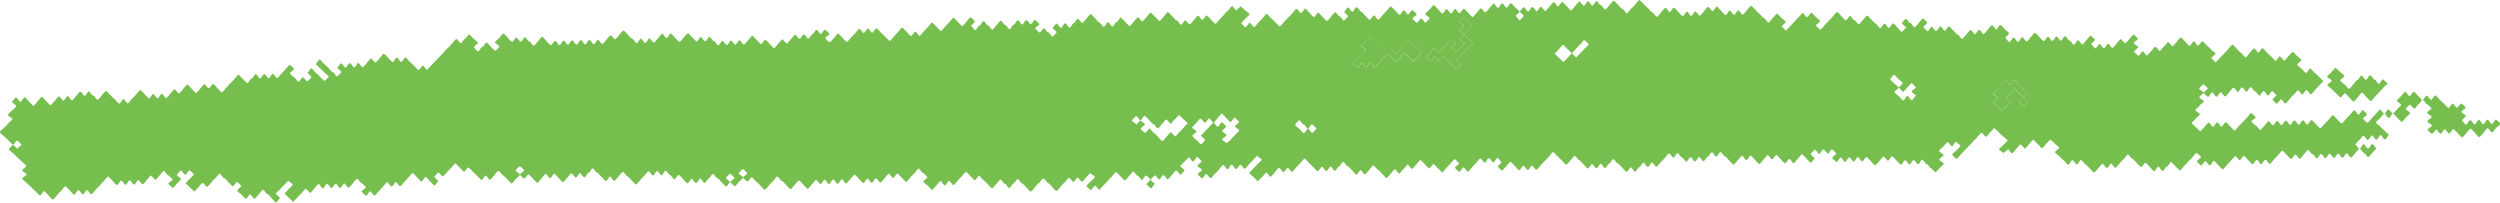 <svg xmlns="http://www.w3.org/2000/svg" width="95.562" height="7.748" viewBox="0 0 95.562 7.748"><defs><style>.a{fill:#76bf4e;fill-rule:evenodd;}</style></defs><path class="a" d="M113.687,681.925l.159-.169c.039-.04.109-.146.16-.168.029-.013.134.16.168.16s.129-.18.16-.169c.052.018.128.122.168.16.023.022.167.13.168.159s-.137.145-.16.168l-.159.169c-.022.023-.131.167-.16.168s-.145-.137-.168-.159Z" transform="translate(-107.932 -676.184)"/><path class="a" d="M203.959,673.109c-.012-.055-.167-.105-.168-.16,0-.031.137-.142.16-.168.05-.059.108-.11.159-.168s.107-.112.16-.168.108-.146.16-.168c.029-.012.134.16.168.16.055,0,.1-.156.16-.168.012.054.166.105.168.16s-.161.113-.16.168.167.1.168.16c0,.029-.138.145-.16.168s-.131.167-.16.168c-.046,0-.125-.17-.168-.16s-.114.172-.16.168-.108-.145-.168-.159Z" transform="translate(-166.146 -670.167)"/><path class="a" d="M213.2,679.22c.01-.055.161-.114.16-.168s-.156-.105-.168-.16l.16-.168c.024-.025.127-.165.16-.167a1.213,1.213,0,0,1,.168.16c0,.046-.17.124-.159.168s.177.127.168.16c-.017.065-.136.1-.16.168-.054.012-.105.167-.16.168S213.256,679.229,213.2,679.22Z" transform="translate(-172.22 -674.23)"/><path class="a" d="M231.6,679.476l.336.318-.319.336-.168-.16c-.023-.022-.167-.131-.168-.159s.137-.145.159-.169Z" transform="translate(-183.908 -674.824)"/><path class="a" d="M225.534,671.936c.051-.058.109-.109.16-.168.022-.026.16-.137.16-.168,0-.054-.156-.105-.168-.159.054-.012.105-.167.16-.168s.113.15.168.16c.052-.011.107-.169.16-.168a1.126,1.126,0,0,1,.168.159c0,.046-.17.125-.16.168.015.063.145.1.168.16-.054.012-.1.167-.159.168s-.125-.169-.168-.159c-.063.015-.1.146-.16.168s-.1.166-.159.168S225.589,671.946,225.534,671.936Z" transform="translate(-180.194 -669.519)"/><path class="a" d="M234.386,679.714l.159-.168c.011-.012.156-.171.16-.168a.893.893,0,0,1,.168.16c0,.04-.139.131-.16.168a1.03,1.03,0,0,1-.16.168c-.022.024-.13.168-.159.168s-.145-.138-.168-.16-.17-.136-.168-.159a1.038,1.038,0,0,1,.159-.168C234.273,679.553,234.331,679.7,234.386,679.714Z" transform="translate(-185.702 -674.761)"/><path class="a" d="M241.034,679.721c-.022.024-.131.168-.16.169s-.145-.138-.168-.16-.165-.127-.168-.159.14-.148.16-.168.127-.165.16-.168.147.14.168.16.17.136.168.16S241.059,679.695,241.034,679.721Z" transform="translate(-189.888 -674.668)"/><path class="a" d="M237.7,670.529l.319-.336c.031-.033.116-.156.159-.168.023-.005.145.146.168.16s.131.16.168.16.115-.176.16-.168c.063.011.106.14.168.159-.01.055-.161.114-.16.168,0,.014.173.155.168.16-.025.023-.127.167-.16.168s-.142-.137-.168-.159-.118-.146-.168-.16-.119.167-.16.168-.115-.163-.168-.16-.1.153-.16.168-.1.16-.16.168a1.3,1.3,0,0,1-.168-.159C237.543,670.642,237.694,670.583,237.7,670.529Z" transform="translate(-187.954 -668.717)"/><path class="a" d="M247.514,679.552c-.054.012-.1.167-.16.169-.029,0-.145-.138-.168-.16s-.167-.131-.168-.16c0-.055.15-.113.16-.168.054-.012.1-.167.159-.168a.873.873,0,0,1,.168.16c.011.015-.16.145-.16.168C247.347,679.448,247.5,679.5,247.514,679.552Z" transform="translate(-194.075 -674.559)"/><path class="a" d="M257.82,672.193l-.168-.159c-.019-.019-.17-.136-.168-.16,0-.06.145-.109.16-.168l.16-.168c.019-.02.136-.17.16-.169.059,0,.109.145.168.16-.01.055-.161.114-.159.168,0,.035.178.13.168.16-.019.053-.121.127-.16.168Z" transform="translate(-200.837 -669.587)"/><path class="a" d="M260.7,670.751c.01-.055.161-.113.16-.168s-.167-.105-.168-.159.161-.114.16-.169c0-.032-.179-.132-.168-.16.022-.054.119-.125.16-.168l.319-.337c.035-.036.113-.152.159-.168a1.638,1.638,0,0,1,.168.16c0,.054-.15.113-.159.168.012.054.167.105.168.159,0,.031-.138.143-.159.168-.041.047-.136.11-.16.168s-.161.123-.16.168.179.13.168.16c-.019.052-.121.127-.16.168a1.146,1.146,0,0,1-.16.168C260.86,670.919,260.726,670.754,260.7,670.751Z" transform="translate(-202.906 -668.329)"/><path class="a" d="M262.563,671.586l.16-.168c.019-.02.136-.17.16-.168.048,0,.123.136.168.16a1.055,1.055,0,0,1,.168.159l.168.16c-.055.012-.105.166-.16.168s-.125-.17-.168-.16-.133.177-.16.168c-.051-.018-.128-.122-.168-.16Z" transform="translate(-204.118 -669.51)"/><path class="a" d="M277.114,677.857c-.054.013-.1.167-.16.168-.029,0-.145-.138-.168-.159s-.168-.131-.168-.16c0-.054.15-.113.16-.168.054-.012.1-.167.16-.168a.861.861,0,0,1,.168.159c.011.015-.16.145-.159.168C276.947,677.752,277.1,677.8,277.114,677.857Z" transform="translate(-213.199 -673.464)"/><path class="a" d="M307.192,675.334c-.01.055-.161.113-.16.168,0,.034.179.13.168.16-.019.052-.121.127-.16.168s-.106.142-.159.168c-.026.012-.137-.161-.168-.16-.055,0-.105.156-.16.168l-.168-.16c-.023-.021-.168-.131-.169-.159s.137-.146.16-.168c.054-.055.107-.112.16-.168.038-.041.108-.146.159-.168.029-.013.133.16.168.159s.115-.175.16-.168C307.088,675.185,307.131,675.315,307.192,675.334Z" transform="translate(-232.323 -672.045)"/><path class="a" d="M306.192,673.859c-.022.023-.131.167-.16.168s-.145-.137-.169-.16-.165-.126-.168-.159.14-.147.16-.168.126-.165.16-.168.147.14.168.159.17.136.168.16S306.217,673.832,306.192,673.859Z" transform="translate(-231.985 -670.881)"/><path class="a" d="M317.654,675.713l.336.319c.024.023.166.129.168.16,0,.053-.151.114-.159.168l-.168-.159c-.041-.039-.116-.141-.168-.16-.03-.011-.126.167-.16.168-.055,0-.113-.15-.168-.16.01-.055.161-.113.16-.168,0-.035-.179-.13-.168-.16.019-.052.121-.127.16-.168.018-.019.137-.17.159-.168a1.048,1.048,0,0,1,.168.159C317.815,675.6,317.664,675.658,317.654,675.713Z" transform="translate(-239.5 -672.182)"/><path class="a" d="M320.939,677.345l-.168-.16c-.02-.019-.17-.136-.168-.16,0-.06.145-.109.16-.168.054-.012.105-.167.16-.168a1.236,1.236,0,0,1,.168.159c0,.055-.162.114-.159.168s.166.1.168.159S320.949,677.29,320.939,677.345Z" transform="translate(-241.617 -673.024)"/><path class="a" d="M349.1,673.641l.168.159c.041.039.146.108.168.16.012.029-.161.133-.16.168a.941.941,0,0,0,.168.16c.042.019.125.161.168.159s.135-.145.16-.168c.045-.042.1-.142.159-.167s.113-.167.16-.168.116.165.168.16.1-.166.16-.168.113.15.167.159.114.161.168.16.1-.167.159-.168a1.146,1.146,0,0,1,.168.16c0,.055-.15.113-.159.168l-.16.168-.159.168c-.034.035-.114.154-.16.168-.015.005-.153-.144-.168-.159s-.139-.16-.168-.16-.138.145-.159.168-.135.169-.16.169-.142-.135-.168-.16-.144-.162-.168-.159-.146.177-.16.167a1.5,1.5,0,0,1-.169-.159l-.168-.159c-.02-.02-.17-.136-.168-.16,0-.055.162-.114.159-.168s-.166-.1-.168-.159.15-.113.159-.168Z" transform="translate(-259.821 -671.055)"/><path class="a" d="M139.449,673.59c-.055-.009-.113-.161-.168-.159-.022,0-.147.177-.16.168s-.167-.136-.168-.159.138-.143.16-.168.152-.124.16-.168-.163-.115-.168-.16l-.159.168c-.039.042-.108.146-.16.168-.029.012-.134-.16-.168-.16s-.112.149-.16.168c-.031.012-.132-.161-.168-.16s-.124.146-.16.168a1.153,1.153,0,0,0-.16.168c-.026.028-.124.163-.16.168s-.148-.14-.168-.159a1.011,1.011,0,0,0-.168-.159c-.039-.021-.127-.161-.168-.16s-.124.145-.159.168a1.1,1.1,0,0,0-.16.169c-.02.021-.133.169-.16.168s-.143-.136-.168-.159a.877.877,0,0,0-.168-.16c-.042-.019-.124-.16-.168-.16s-.105.156-.16.168-.1.167-.159.168-.119-.167-.168-.16-.118-.161-.168-.159c-.03,0-.134.145-.159.168s-.141.172-.159.168c-.044-.01-.135-.128-.168-.16a1.269,1.269,0,0,0-.168-.16c-.034-.021-.13-.161-.167-.159s-.13.179-.16.168c-.052-.02-.127-.121-.168-.16-.021-.02-.142-.161-.168-.159s-.136.143-.16.168l-.159.168c-.041.043-.107.143-.16.168-.027.012-.136-.161-.168-.16-.055,0-.1.166-.16.168s-.114-.161-.168-.16c-.031,0-.135.145-.16.168s-.129.168-.16.168-.144-.137-.168-.159c-.041-.039-.146-.109-.168-.16-.013-.029.16-.134.159-.168a1.176,1.176,0,0,0-.168-.16c-.056,0-.113-.161-.168-.16s-.124.145-.16.168a1.125,1.125,0,0,0-.159.168c-.027.029-.123.162-.16.168-.022,0-.149-.142-.168-.16-.041-.039-.116-.14-.168-.16-.03-.011-.125.167-.16.168-.052,0-.116-.164-.168-.16-.033,0-.135.143-.16.168-.039.041-.108.146-.159.169-.029.012-.134-.161-.168-.16-.054,0-.106.168-.16.168s-.113-.161-.168-.159c-.034,0-.13.179-.159.168-.052-.019-.128-.121-.168-.16-.022-.02-.142-.161-.168-.159s-.137.143-.16.168-.136.17-.16.168c-.044,0-.128-.17-.168-.16s-.105.167-.159.168-.125-.169-.168-.16c-.061.014-.1.159-.16.169s-.119-.161-.168-.16-.115.176-.159.168-.142-.17-.168-.159c-.05.021-.122.128-.16.168s-.126.165-.159.168-.148-.14-.168-.159-.139-.16-.168-.16-.137.145-.16.168-.133.168-.159.168-.144-.136-.168-.16-.139-.16-.168-.16c-.055,0-.113-.161-.168-.16s-.124.145-.16.168a1.075,1.075,0,0,0-.16.168c-.016.017-.143.171-.16.168-.044-.01-.134-.128-.168-.16a1.1,1.1,0,0,0-.168-.16c-.037-.021-.128-.16-.168-.16-.016,0-.154.174-.16.169-.023-.022-.167-.131-.168-.16,0-.046.17-.125.16-.168a.98.98,0,0,0-.168-.16,1.225,1.225,0,0,0-.16.168c0,.034.179.13.168.159-.019.052-.121.127-.16.168s-.108.147-.159.169a1.749,1.749,0,0,1-.168-.16c0-.046.169-.124.159-.168a1.432,1.432,0,0,0-.168-.16.977.977,0,0,0-.16.168,1.094,1.094,0,0,0,.168.16c-.054,0-.106.167-.16.168-.031,0-.142-.137-.168-.159s-.132-.157-.168-.16c-.056,0-.112-.161-.168-.159s-.105.155-.159.168-.105.167-.16.168-.122-.168-.168-.16-.1.167-.16.168-.124-.17-.168-.16-.112.171-.16.168-.142-.135-.168-.16-.116-.14-.168-.16c-.03-.011-.126.167-.16.168-.052,0-.116-.146-.168-.16s-.11-.156-.168-.159-.108.167-.159.168-.114-.161-.169-.16-.1.167-.159.168c-.036,0-.137-.172-.168-.16-.051.021-.122.129-.16.168l-.16.169c-.02.02-.134.168-.159.167s-.143-.135-.168-.16a1,1,0,0,0-.168-.159c-.041-.02-.125-.161-.168-.16s-.135.145-.16.168-.11.153-.16.168-.127-.161-.168-.159-.106.168-.159.167c-.031,0-.144-.136-.168-.159s-.134-.158-.168-.16c-.056,0-.112-.161-.168-.159s-.105.155-.16.168-.105.167-.16.168-.127-.171-.168-.159-.105.166-.159.168c-.034,0-.139-.172-.168-.16-.051.022-.121.127-.16.168s-.126.164-.16.168-.148-.14-.168-.16-.145-.162-.168-.159c-.056.007-.1.167-.16.168s-.113-.161-.168-.16c-.031,0-.135.145-.159.168s-.137.171-.16.168-.139-.132-.168-.16-.144-.162-.168-.16-.151.175-.16.168-.167-.133-.168-.159c0-.046.17-.125.16-.168a.938.938,0,0,0-.168-.159,1.205,1.205,0,0,0-.159.168c0,.034.179.13.168.16-.019.052-.121.127-.16.168-.024.026-.127.165-.159.168s-.147-.14-.168-.159a.955.955,0,0,0-.168-.16c-.041-.019-.125-.16-.168-.159s-.135.144-.16.168-.11.152-.16.168-.127-.161-.168-.16-.121.178-.159.168-.133-.126-.168-.16l-.168-.159a1.047,1.047,0,0,0-.168-.16c-.02-.011-.133.167-.16.168s-.142-.138-.168-.159-.142-.163-.168-.16-.134.142-.16.168l-.16.168a1.531,1.531,0,0,1-.16.168c-.013.01-.147-.16-.168-.16a1.283,1.283,0,0,0-.16.168,1.2,1.2,0,0,0,.168.159c-.056.008-.1.167-.159.168-.031,0-.142-.137-.168-.159-.043-.037-.115-.142-.168-.16-.033-.01-.123.167-.16.168s-.142-.138-.168-.16-.14-.161-.168-.16-.137.144-.16.168l-.159.168c-.037.038-.111.149-.16.168-.032.013-.131-.16-.168-.159s-.116.176-.16.169-.142-.17-.168-.16c-.05.02-.122.128-.16.168l-.159.168c-.039.041-.109.146-.16.168-.029.013-.134-.161-.168-.159-.055,0-.1.164-.16.168a1.178,1.178,0,0,1-.168-.159c0-.046.169-.125.159-.168a.783.783,0,0,0-.168-.16c-.046-.018-.12-.161-.168-.16-.031,0-.135.145-.16.168s-.11.153-.16.168-.127-.161-.168-.16-.1.162-.16.168-.116-.161-.168-.159-.116.175-.159.168c-.06-.011-.109-.156-.168-.16s-.108.167-.16.168-.13-.171-.168-.16-.127.134-.16.168-.136.17-.16.168-.15-.17-.168-.16a1.021,1.021,0,0,0-.16.168l-.16.168-.16.168-.336-.319.159-.168c.019-.02.162-.145.16-.168-.008-.059-.151-.1-.168-.159l-.16.168a1.1,1.1,0,0,0-.16.168c-.021.038-.161.128-.159.168a1.954,1.954,0,0,0,.168.16c-.044.021-.114.167-.16.168s-.142-.137-.168-.16-.12-.148-.168-.159-.115-.161-.168-.159c-.031,0-.135.145-.159.168s-.111.152-.16.167-.127-.16-.168-.159-.131.179-.16.168c-.053-.02-.127-.12-.168-.16-.02-.019-.17-.136-.168-.16s.167-.159.16-.169-.143-.16-.168-.159-.13.179-.16.168c-.052-.019-.127-.121-.168-.159s-.132-.157-.168-.159c-.056-.005-.113-.161-.168-.159-.04,0-.124.145-.16.168a1.1,1.1,0,0,0-.16.168.949.949,0,0,1-.159.168c-.023.012-.139-.16-.168-.16s-.135.145-.159.168c-.056.053-.1.115-.16.168l-.336-.319.16-.168c.015-.016.164-.152.16-.168a.962.962,0,0,0-.168-.159c-.055,0-.1.167-.16.168s-.113-.161-.168-.159c-.028,0-.139.145-.16.168-.007.008.168.143.168.16s-.137.142-.159.168-.131.166-.16.168a1.189,1.189,0,0,1-.168-.16c0-.046.169-.125.16-.168a.933.933,0,0,0-.168-.159c-.056-.005-.113-.161-.168-.16-.031,0-.135.145-.16.168-.041.039-.107.148-.16.168-.032.012-.131-.161-.168-.16s-.135.145-.16.168-.118.16-.16.168-.12-.161-.168-.16-.105.167-.159.168-.114-.161-.168-.16-.111.173-.16.168-.112-.161-.168-.16c-.034,0-.13.179-.16.168-.052-.019-.127-.121-.168-.16-.019-.018-.147-.164-.168-.16-.038.007-.132.139-.16.168l-.16.168-.16.168c-.035.038-.111.151-.159.168s-.13-.161-.168-.16-.116.176-.16.168c-.064-.011-.1-.147-.168-.159-.043-.009-.114.167-.16.168s-.142-.137-.168-.16-.15-.165-.168-.159c-.043.011-.128.134-.159.168l-.16.169c-.027.028-.124.162-.16.168s-.147-.142-.168-.16-.137-.16-.168-.16-.142.179-.16.168a1.094,1.094,0,0,1-.168-.16l-.168-.159-.168-.16c-.038-.036-.151-.112-.168-.16s.161-.13.16-.168-.176-.116-.168-.159c0-.026.17-.15.16-.168a.919.919,0,0,0-.168-.16l-.168-.16-.168-.16c-.028-.027-.162-.123-.168-.16a1.333,1.333,0,0,1,.16-.168.977.977,0,0,1,.168.16c-.011-.038.161-.126.16-.168a1.306,1.306,0,0,0-.168-.159c-.021,0-.148.177-.159.168a1.545,1.545,0,0,1-.168-.159l-.168-.16c-.028-.027-.162-.123-.168-.16s.141-.149.16-.168a1.1,1.1,0,0,0,.159-.168c.021-.037.161-.128.16-.168s-.179-.127-.168-.159c.017-.051.122-.129.159-.168.019-.02.162-.145.16-.168s-.171-.158-.168-.16c.03-.023.124-.167.16-.168s.125.17.168.16.133-.178.16-.168c.051.018.128.121.168.159s.133.156.168.16.141-.148.159-.168.131-.167.16-.168.145.138.168.16.143.162.167.159.135-.141.16-.168.109-.146.16-.168c.029-.013.134.161.168.159.052,0,.109-.151.16-.168s.127.16.168.16.135-.145.16-.168.127-.167.159-.167c.054,0,.114.161.168.16s.116-.176.16-.169.109.157.168.16.112.161.168.16c.031,0,.135-.145.16-.168s.136-.171.16-.168.139.132.168.159a1.4,1.4,0,0,0,.168.16c.045.029.117.15.168.16s.114-.167.16-.168.136.172.168.16c.049-.018.122-.129.159-.168l.16-.168c.023-.025.128-.166.16-.168s.147.139.168.16.144.162.168.159c.043-.005.118-.176.159-.168s.114.161.168.16.116-.176.159-.169.128.168.168.16.131-.138.159-.168.136-.17.16-.168.146.171.168.16c.055-.028.117-.123.16-.168.025-.026.126-.164.16-.168s.148.14.168.16.139.16.168.159.138-.145.16-.167.134-.169.16-.168c.056,0,.112.161.168.159.035,0,.13-.179.16-.168.052.019.127.12.168.16.018.017.148.164.168.159.038-.007.131-.138.159-.168l.159-.168.16-.168c.032-.034.115-.155.159-.168.016,0,.152.144.168.159s.145.162.168.159c.06-.007.1-.159.16-.168s.1-.167.16-.168.115.163.168.16.1-.167.16-.168.113.161.168.16.105-.167.16-.169c.035,0,.139.172.168.16.051-.021.121-.128.16-.168l.16-.169c.022-.023.13-.167.16-.168a1.161,1.161,0,0,1,.168.16c0,.046-.17.125-.16.168a.752.752,0,0,0,.168.159c.036.021.128.161.168.159s.116-.176.16-.168c.02,0,.157.167.168.159a.9.9,0,0,0,.16-.168,1.217,1.217,0,0,0-.168-.16c.056,0,.1-.166.16-.168.04,0,.131.138.168.16a1.076,1.076,0,0,1,.168.159,2,2,0,0,0,.168.16.9.9,0,0,0,.16-.168c0-.04-.145-.124-.168-.16a1.114,1.114,0,0,0-.168-.16c-.019-.018-.147-.163-.168-.159.056-.01.1-.167.16-.168.04,0,.131.139.168.16a1.057,1.057,0,0,1,.167.16c.028.026.132.156.168.159.056.006.112.161.168.16a1.312,1.312,0,0,0,.16-.168,1.6,1.6,0,0,0-.169-.16c.047-.019.111-.167.16-.168s.125.169.168.16.1-.167.16-.168.114.161.168.16.115-.176.159-.168.131.169.168.16.129-.136.16-.168.136-.17.16-.168.146.17.168.159a.9.9,0,0,0,.159-.168c.021-.022.133-.169.16-.169s.144.137.168.16.144.162.168.16c.055-.007.1-.168.16-.168s.113.161.168.16c.037,0,.126-.179.159-.168.049.016.13.123.168.159l.168.16c.041.039.116.14.168.16.03.011.125-.167.16-.169.055,0,.113.151.168.16l.319-.336.16-.168.159-.168a1.694,1.694,0,0,1,.16-.168,1.793,1.793,0,0,0,.16-.168c.038-.041.108-.146.159-.168.029-.012.134.161.168.159.055,0,.105-.155.16-.167.021-.005.147-.176.16-.168a1.3,1.3,0,0,1,.168.159c.02.019.169.136.168.16s-.164.164-.16.168c.026.022.137.16.168.16.056,0,.1-.161.16-.168s.1-.167.16-.168c.031,0,.143.138.168.16a2.2,2.2,0,0,0,.168.16.9.9,0,0,0,.16-.168c0-.035-.179-.13-.168-.16.019-.052.121-.127.16-.168.022-.023.13-.168.159-.168s.145.137.168.16.145.163.168.16c.044-.006.119-.176.16-.169s.114.161.168.16.115-.176.16-.168c.062.011.106.152.168.16s.112.161.168.159c.031,0,.135-.145.159-.168s.131-.168.16-.168.144.137.168.16c.041.038.116.14.168.159.03.011.125-.167.16-.168.055,0,.112.159.168.16s.107-.167.16-.168.125.17.168.16.108-.169.159-.168.113.161.168.159.1-.167.16-.168.114.161.168.16.107-.17.16-.169.113.161.168.16.116-.176.16-.168.127.168.168.16.131-.138.16-.168.136-.169.159-.168.146.171.168.16a.891.891,0,0,0,.16-.168c.023-.024.13-.167.16-.168s.145.138.168.16.131.155.168.16c.056.006.113.161.168.16s.115-.176.16-.168c.059.01.108.156.168.16s.108-.167.16-.169.123.169.168.16.131-.137.16-.168.108-.146.159-.168c.029-.012.134.16.168.159.054,0,.105-.167.16-.168.032,0,.141.137.168.16s.136.16.167.159.135-.145.16-.168.135-.17.16-.168.141.133.168.16.145.162.168.159c.043-.006.119-.176.16-.168s.114.161.168.159.116-.176.16-.168c.059.01.109.156.168.16s.112.161.168.159.116-.176.16-.168c.06.01.108.156.168.159s.108-.167.16-.168.119.167.168.16.1-.167.16-.168c.034,0,.139.172.168.16.051-.022.121-.127.159-.168.02-.021.134-.169.16-.168s.143.136.168.16.145.163.168.16.137-.178.16-.168a.884.884,0,0,1,.168.16c.02.02.143.162.168.159s.134-.142.159-.168.136-.17.16-.168.138.171.168.16c.049-.019.123-.129.16-.168.019-.019.136-.17.16-.168.041,0,.132.17.168.159.052-.015.107-.167.16-.168s.125.169.168.16c.063-.014.1-.148.159-.168s.108-.167.16-.168.125.17.168.16.1-.163.16-.168a1.256,1.256,0,0,1,.168.16c0,.046-.17.125-.16.168a.763.763,0,0,0,.168.16,2.25,2.25,0,0,0,.16-.168c.022-.023.131-.167.159-.168s.145.138.168.16a1.357,1.357,0,0,0,.168.159c.047-.016.124-.131.159-.168l.16-.168c.023-.024.13-.167.16-.168.054,0,.114.161.168.159s.1-.166.159-.168.114.161.168.16c.033,0,.131-.179.16-.168.053.021.126.12.168.159l.168.16c.025.024.135.158.168.16s.14-.147.16-.169l.16-.168c.027-.029.122-.162.16-.168.021,0,.149.142.168.159.041.04.116.141.168.16.029.011.125-.167.16-.168.053,0,.116.164.168.159.032,0,.136-.143.159-.168l.16-.168c.036-.038.111-.151.16-.168a1.4,1.4,0,0,1,.168.16c.026.024.136.158.168.159s.139-.146.16-.168l.159-.168c.03-.031.12-.16.16-.168.019,0,.15.143.168.159s.139.16.168.16.138-.145.16-.168.125-.164.16-.168a1.315,1.315,0,0,1,.168.16,1.2,1.2,0,0,1-.16.168c.053,0,.114.161.168.159s.1-.156.159-.169.105-.166.16-.168.115.162.168.16.114.161.168.16c.031,0,.135-.145.16-.168s.116-.159.16-.168.122.164.168.159.116.161.168.16.105-.156.159-.168.105-.167.16-.168.122.168.168.16.1-.167.159-.168.125.169.168.159.121-.175.16-.168a1.036,1.036,0,0,1,.168.159c0,.046-.169.125-.159.168a.757.757,0,0,0,.168.16c.019.01.133-.167.16-.168.054,0,.114.161.168.16s.114.161.168.159a1.214,1.214,0,0,0,.159-.168,2.1,2.1,0,0,0-.167-.16c.04-.022.116-.167.159-.168s.125.169.168.159c.059-.014.1-.161.16-.168s.116.161.168.16.109-.151.16-.168.108-.167.16-.168c.034,0,.139.172.168.16.051-.022.121-.127.16-.168s.125-.164.16-.168.148.141.168.159.127.153.168.16.114.161.168.16.1-.167.16-.168.113.161.168.159.105-.167.159-.168.106-.167.16-.168c.031,0,.143.137.168.159s.147.164.168.16c.04-.008.131-.137.16-.168s.136-.17.16-.168.146.171.168.16c.054-.028.117-.123.16-.168.028-.029.122-.161.16-.169.021,0,.15.142.168.16s.139.16.168.159.138-.145.16-.168.129-.167.16-.169.146.139.168.16.136.159.168.159c.056,0,.113.161.168.16s.116-.176.16-.168.142.171.168.159c.05-.02.122-.128.16-.167.022-.024.131-.167.16-.169.055,0,.114.161.168.16.035,0,.13-.179.16-.168.052.019.127.121.168.159.017.016.151.164.168.16.042-.011.128-.135.16-.168l.16-.169a.991.991,0,0,1,.16-.168c.039-.022.117-.166.159-.167s.114.15.168.159c0-.037.171-.136.16-.168.017.048.13.124.168.16s.167.131.168.159-.138.146-.16.169-.155.171-.159.168c.034.021.131.16.168.159s.116-.175.16-.168.141.17.168.16c.049-.019.122-.13.159-.169l.16-.168c.019-.02.136-.169.16-.168s.141.134.168.16l.168.16c.019.018.146.163.168.16s.133-.14.159-.168l.16-.168.16-.168c.028-.03.121-.161.16-.168s.121.161.168.16.13-.179.16-.168c.052.019.127.12.168.16s.116.14.168.159c.03.011.125-.167.159-.168s.142.138.168.16.134.159.168.16.139-.146.159-.168.136-.169.16-.168c.051,0,.119.166.168.16s.117.161.168.159a1.272,1.272,0,0,0,.159-.168,1.054,1.054,0,0,0-.168-.16c.055,0,.105-.167.16-.169s.113.161.168.16.1-.167.159-.169.119.145.168.16.131.124.168.16.116.14.168.159c.03.011.125-.167.16-.167.056,0,.112.156.168.159.025,0,.141-.147.16-.168l.16-.168c.028-.03.121-.16.159-.168.02,0,.15.143.168.159s.145.163.168.16c.055-.007.105-.168.16-.169s.113.161.168.159c.031,0,.134-.179.16-.168a.927.927,0,0,1,.168.159c0,.046-.17.125-.16.168a.756.756,0,0,0,.168.16c.019.01.133-.167.16-.168.054,0,.114.161.168.159a1.153,1.153,0,0,0,.16-.168c0-.034-.179-.13-.168-.16.019-.052.12-.127.159-.168.025-.026.125-.163.16-.168s.148.14.168.159.145.162.168.16c.055-.007.1-.168.16-.168s.113.161.168.16.115-.175.159-.168.113.161.168.159c.035,0,.13-.179.159-.168.052.019.127.121.168.159.022.021.142.161.168.16s.136-.143.16-.168.136-.17.16-.168.147.171.168.16a.9.9,0,0,0,.159-.168c.031-.032.117-.158.16-.168s.123.161.168.16.1-.166.16-.168.114.161.168.16.108-.17.159-.168c.033,0,.143.135.168.16s.17.135.168.16a1.08,1.08,0,0,1-.159.168c.054,0,.114.161.168.16a1.25,1.25,0,0,0,.16-.168,2.009,2.009,0,0,0-.168-.159c.04-.022.116-.167.16-.168s.114.161.168.16.1-.166.159-.168.12.167.168.159.1-.167.159-.168c.034,0,.139.172.168.159.051-.022.121-.127.16-.168s.125-.163.16-.168c.05-.006.118.161.168.16.034,0,.13-.179.16-.168.052.019.127.121.168.159.023.022.139.16.168.16s.138-.145.16-.168c.039-.041.108-.146.16-.168.029-.012.133.161.168.16.053,0,.105-.168.159-.168s.113.161.168.16.116-.176.16-.168c.059.01.109.157.168.16s.113.161.168.159c.031,0,.135-.144.16-.168s.134-.171.159-.168.141.133.168.16.137.159.168.16c.056,0,.113.16.168.159.04,0,.124-.146.16-.168a1.106,1.106,0,0,0,.159-.168c.019-.02.136-.17.16-.168s.141.134.167.16l.168.159c.037.035.12.146.168.16s.117.161.168.159c.031,0,.135-.144.16-.168s.11-.152.159-.168.128.16.168.16.11-.173.16-.168c.035,0,.141.134.168.16s.116.14.168.159c.03.011.125-.167.16-.168.053,0,.114.162.168.16s.1-.167.159-.168c.035,0,.139.172.168.16.051-.022.121-.127.16-.168.022-.023.13-.168.16-.169.054,0,.114.161.168.16.035,0,.13-.179.16-.168.052.02.127.121.168.16s.129.154.168.16.112-.167.16-.168.125.169.168.16c.063-.015.1-.153.159-.169.042-.01.123.161.168.16s.135-.145.16-.168.139-.171.159-.168c.041.007.137.13.168.159l.168.16c.042.04.115.138.168.159s.121.161.168.16c.031,0,.135-.145.16-.168a1.638,1.638,0,0,1,.16-.168c.053.021.126.12.168.159.02.019.17.136.168.16s-.164.165-.16.168c.059.049.109.11.168.159l.319-.336a1.262,1.262,0,0,1,.16-.168c.034-.023.121-.167.16-.168s.125.169.168.159.135-.177.16-.168c.052.02.126.12.168.159s.145.109.168.16c.012.029-.161.133-.159.168a1.14,1.14,0,0,0,.168.16c.03,0,.137-.144.159-.168l.16-.169.16-.168c.027-.027.124-.162.16-.168s.149.141.168.159c.04.039.116.141.168.16.03.011.125-.167.159-.168.056,0,.113.157.168.159s.113.161.169.16c.03,0,.135-.145.16-.169s.141-.172.159-.168c.044.01.135.128.168.16a.924.924,0,0,0,.168.159c.041.02.125.161.168.16s.116-.176.16-.168c.064.011.1.147.168.159.043.008.114-.167.16-.168s.142.137.168.16.129.155.168.16a1.332,1.332,0,0,0,.16-.168c0-.017-.175-.153-.168-.16.021-.023.132-.167.16-.168.056,0,.113.155.168.16s.113.161.168.16c.031,0,.135-.145.159-.168s.136-.17.16-.168a1.062,1.062,0,0,1,.168.16c0,.013-.163.166-.159.168.03.022.133.161.168.16s.116-.176.16-.168.113.161.168.159.1-.167.16-.168.125.17.168.16.126-.177.159-.168.132.126.168.16.134.157.168.159c.056,0,.112.161.168.16.031,0,.135-.145.16-.168s.11-.153.16-.168.128.16.168.16.105-.155.159-.168.123.161.168.16.135-.145.16-.168.111-.152.16-.168.128.161.168.16.11-.172.16-.168.14.133.168.16.17.135.168.16a1.6,1.6,0,0,1-.16.168c.05.016.118.161.168.16s.105-.167.16-.168.114.161.168.159.1-.155.16-.168.122.161.168.159.135-.145.16-.168.13-.168.159-.168.144.137.168.16c.041.039.116.14.168.159.03.011.125-.167.16-.168.055,0,.111.154.168.159s.11-.166.159-.168.114.161.168.16.1-.167.16-.168.112.159.168.16.113.161.168.159.116-.176.16-.168.142.171.168.16c.05-.02.122-.128.159-.168.019-.02.136-.17.16-.168a1.092,1.092,0,0,1,.168.16,1.245,1.245,0,0,1-.16.168c.055,0,.113.161.168.159s.115-.176.16-.168c.059.01.108.156.168.16s.108-.167.159-.168.125.169.168.159.13-.137.159-.168.136-.17.16-.168.147.171.168.159a.894.894,0,0,0,.16-.168,1.342,1.342,0,0,1,.159-.168.935.935,0,0,1,.168.159c0,.055-.161.114-.159.168s.167.1.168.159c0,.022-.17.154-.159.168a.867.867,0,0,0,.167.16c.047,0,.116-.176.16-.168.063.011.106.14.168.16l.16-.168c.039-.041.108-.146.159-.168.029-.013.134.16.168.159s.114-.148.16-.168.111-.167.159-.168.139.172.168.159c.051-.021.121-.127.16-.168.024-.025.127-.165.159-.168s.147.14.168.159.144.162.168.16c.055-.007.1-.168.159-.168s.113.161.168.159c.029,0,.137-.179.16-.168a.931.931,0,0,1,.168.16,1.1,1.1,0,0,1,.168.159c.023.036.167.12.168.16,0,.019-.169.157-.16.168.051.058.116.1.168.159l.319-.336.16-.168c.026-.027.124-.163.159-.169s.149.142.168.16a.932.932,0,0,0,.168.16c.041.02.125.161.168.16s.135-.145.16-.168.11-.152.159-.168.128.16.168.159.113-.174.159-.168.139.132.168.16a1.485,1.485,0,0,0,.168.16c.033.021.131.16.168.16s.115-.176.16-.168.142.171.168.16c.05-.021.122-.128.16-.167a1.666,1.666,0,0,1,.16-.169c.053.023.125.119.168.16s.146.108.168.16c.012.029-.16.134-.16.168s.145.136.168.16.14.16.168.16c.046,0,.116-.176.16-.168s.123.13.168.159a1.417,1.417,0,0,1,.168.16l.168.16-.319.337c-.039.041-.109.146-.16.167-.029.013-.134-.16-.168-.159s-.115.148-.159.169c-.028.012-.134-.161-.168-.16s-.124.145-.16.168a1.112,1.112,0,0,0-.159.168c-.026.027-.125.164-.16.168-.05.006-.117-.161-.168-.159-.024,0-.144.178-.16.168a.853.853,0,0,1-.168-.159,2.006,2.006,0,0,1,.159-.168c-.041-.02-.125-.161-.168-.16s-.116.176-.16.168c-.059-.01-.108-.156-.168-.16s-.108.167-.159.168-.113-.152-.168-.16-.113-.161-.168-.16-.115.176-.16.168c-.059-.01-.108-.156-.168-.16s-.108.167-.16.168-.123-.168-.168-.159-.131.138-.159.168-.109.146-.16.168c-.029.013-.134-.16-.168-.159-.055,0-.105.167-.16.168s-.114-.161-.168-.16-.115.176-.16.168a.77.77,0,0,1-.168-.159c-.012-.019.16-.142.16-.168s-.172-.157-.168-.16c-.021.018-.16.144-.16.169,0,.046.176.115.168.159-.011.059-.156.108-.16.168s.167.108.168.159-.145.116-.16.168-.161.117-.16.168c0,.034.179.13.168.159-.019.052-.121.127-.159.168l-.16.168.337.319.159-.168c.04-.041.109-.146.16-.167.029-.013.133.16.168.159.055,0,.1-.167.159-.168s.114.161.168.16c.034,0,.13-.179.16-.168.052.019.126.12.168.16.016.015.153.164.168.159.045-.013.127-.133.16-.167l.16-.168.16-.168c.022-.024.129-.166.16-.168a1.227,1.227,0,0,1,.168.16c0,.046-.17.125-.16.168a.9.9,0,0,0,.168.16c.055.009.114.16.168.159.031,0,.135-.145.16-.168s.12-.161.159-.168.12.161.168.16.115-.176.16-.168.119.164.168.16.1-.167.16-.168.125.17.168.16c.059-.013.1-.161.159-.168s.117.161.168.16.111-.173.16-.168.112.161.168.159c.035,0,.13-.179.16-.168.052.019.127.12.168.159.019.019.145.163.168.16s.134-.141.159-.168l.16-.168c.02-.021.134-.169.16-.168s.143.135.168.159a1.358,1.358,0,0,0,.167.16c.048-.017.124-.131.16-.168l.16-.168c.025-.027.125-.164.16-.168.05-.006.117.161.168.159s.116-.175.16-.168a.772.772,0,0,1,.167.159c.012.019-.16.143-.159.168a1.443,1.443,0,0,0,.168.159c.045-.013.126-.133.159-.168l.16-.168c.037-.039.111-.149.16-.168.032-.012.131.161.168.16s.115-.176.159-.168c.02,0,.158.168.168.159a1.493,1.493,0,0,0,.16-.167c.019-.021.162-.145.16-.168s-.178-.137-.168-.16a.887.887,0,0,1,.16-.168c.024-.026.126-.164.159-.168.052-.005.116.161.168.16.035,0,.13-.179.16-.168.052.019.127.12.168.159s.131.156.168.16.111-.167.16-.168.125.169.168.159.126-.176.16-.168.133.126.168.16l.168.159c.039.037.118.143.168.16.033.01.123-.167.16-.168s.125.169.168.16c.019,0,.149-.176.159-.168s.168.135.168.159c0,.055-.161.114-.159.168s.167.1.168.159a2.214,2.214,0,0,1-.159.168c.042.019.123.16.168.159s.105-.167.16-.168.113.161.168.159.1-.166.16-.168.114.161.168.16.105-.167.16-.168.114.161.168.16.112-.174.16-.168a1.084,1.084,0,0,1,.168.159c0,.054-.15.113-.16.169-.055.012-.105.167-.159.167-.035,0-.14-.172-.168-.16-.051.022-.121.127-.16.168-.024.026-.127.165-.16.168s-.147-.14-.168-.16-.139-.16-.168-.159-.138.145-.159.168-.137.17-.16.168-.141-.133-.168-.159-.116-.14-.168-.16c-.03-.011-.125.167-.16.168-.055,0-.112-.159-.168-.159s-.106.167-.16.168-.124-.17-.168-.159c-.017,0-.153.174-.16.168-.023-.019-.168-.133-.168-.16,0-.054.161-.113.16-.168s-.167-.1-.168-.16.164-.115.16-.168-.167-.1-.168-.16.17-.125.16-.168a.826.826,0,0,0-.168-.159c-.053-.013-.115-.161-.168-.16s-.105.156-.16.168-.1.167-.16.168c-.021,0-.156-.17-.168-.16s-.16.144-.159.167.178.13.168.16c-.019.052-.121.128-.16.168s-.117.156-.16.168c-.017,0-.151-.144-.168-.16s-.145-.163-.168-.16c-.055.007-.1.168-.16.168s-.113-.161-.168-.16c-.028,0-.14.145-.16.168s-.16.138-.16.168.145.124.168.159a1.124,1.124,0,0,0,.168.16l.168.159c-.054.013-.1.167-.16.168s-.114-.161-.168-.16-.105.166-.16.168-.115-.163-.168-.159-.1.167-.16.168-.125-.17-.168-.159c-.062.014-.1.145-.16.168s-.1.136-.159.168c.055.01.113.161.168.16s.115-.176.16-.169c.059.011.108.156.168.16s.108-.167.16-.168.113.15.168.16l-.16.168c-.019.02-.136.17-.159.168-.059,0-.109-.145-.168-.16s-.114-.161-.168-.159c-.031,0-.136.145-.16.168s-.111.152-.159.168-.128-.16-.168-.159c-.056,0-.1.161-.16.168s-.117-.161-.168-.16-.105.167-.16.168-.114-.161-.168-.16-.107.17-.16.168-.113-.161-.168-.159-.116.176-.16.168-.11-.158-.168-.16-.112-.161-.168-.159c-.031,0-.135.145-.159.168s-.122.164-.159.168-.118-.161-.168-.16c-.035,0-.13.179-.16.168-.052-.02-.127-.121-.168-.16-.019-.018-.145-.163-.168-.16s-.133.14-.16.168l-.159.169c-.025.026-.127.165-.16.168-.052,0-.116-.161-.168-.16s-.1.167-.16.168-.113-.161-.168-.159-.116.176-.16.168-.137-.13-.168-.16-.116-.141-.168-.16c-.03-.011-.126.167-.16.168s-.131-.171-.168-.159-.126.133-.16.167l-.16.168c-.02.021-.134.169-.159.168s-.142-.135-.168-.16-.144-.162-.168-.16c-.055.007-.1.168-.159.169s-.113-.162-.169-.161c-.022,0-.145.178-.159.169a.9.9,0,0,1-.168-.159c0-.046.17-.125.159-.169a1.034,1.034,0,0,0-.168-.159c-.029,0-.138.145-.16.168l-.16.168-.159.168c-.038.04-.109.147-.16.168a1.581,1.581,0,0,1-.168-.159c-.019-.019-.144-.163-.168-.16-.058.008-.1.162-.16.168s-.1.166-.16.168-.124-.169-.168-.16-.119.174-.159.169-.138-.131-.168-.16-.144-.162-.168-.159-.137.178-.159.168a.9.9,0,0,1-.168-.16c-.023-.023-.138-.16-.168-.16-.055,0-.113-.161-.168-.16s-.124.145-.16.168a1.11,1.11,0,0,0-.16.168c-.036.038-.111.15-.16.168-.033.012-.131-.161-.168-.16s-.116.175-.16.168-.142-.17-.168-.16c-.051.021-.122.128-.16.168-.021.022-.134.169-.16.168s-.144-.136-.168-.16a1.113,1.113,0,0,0-.168-.16c-.037-.02-.128-.16-.168-.159s-.118.177-.159.168-.114-.161-.168-.16-.116.176-.16.168-.126-.13-.168-.16a1.74,1.74,0,0,1-.168-.159c-.04-.039-.145-.109-.168-.159-.012-.029.161-.134.16-.168s-.145-.127-.168-.16c-.045-.062-.122-.1-.168-.16l-.16.168c-.022.023-.131.168-.159.168s-.145-.138-.168-.159-.148-.163-.168-.16c-.038.007-.132.138-.16.168s-.136.17-.16.168-.138-.171-.168-.159c-.049.018-.122.129-.16.168-.019.02-.136.17-.16.168-.059,0-.109-.145-.168-.159-.013.058-.156.109-.16.168,0-.051-.166-.108-.168-.16,0-.031.138-.142.16-.169s.164-.146.159-.167c-.007-.039-.138-.131-.168-.16-.055-.053-.116-.1-.168-.159s-.115-.1-.168-.16c-.055.054-.1.115-.16.168-.024.024-.128.167-.159.168s-.15-.171-.168-.16a1.065,1.065,0,0,0-.16.168l-.159.168-.16.168-.319.336c-.025.026-.126.165-.16.168a1.258,1.258,0,0,1-.168-.159c0-.031.137-.142.16-.168a1.536,1.536,0,0,0,.16-.168.816.816,0,0,0-.168-.16c-.044-.007-.114.167-.16.168s-.114-.15-.168-.16l-.16.168c-.038.041-.139.116-.159.168-.011.03.167.126.168.16,0,.053-.146.116-.16.168s.167.119.169.16-.138.142-.16.168a1.8,1.8,0,0,1-.159.168s-.154-.152-.168-.16c-.062-.019-.105-.149-.168-.16s-.113-.161-.168-.159-.105.166-.16.168-.114-.161-.168-.16-.111.173-.16.168-.113-.161-.168-.16c-.035,0-.13.179-.16.168-.052-.019-.127-.121-.168-.159s-.134-.158-.168-.16c-.051,0-.108.167-.16.168-.034,0-.139-.172-.168-.159-.051.022-.121.127-.16.168-.023.024-.129.166-.159.168s-.146-.139-.168-.16-.145-.162-.168-.16c-.055.007-.1.168-.16.168s-.113-.161-.168-.16-.106.169-.159.168-.113-.161-.168-.159-.1.166-.159.168-.114-.161-.168-.16-.118.177-.16.169a1,1,0,0,1-.168-.16c0-.023.17-.153.16-.168a.9.9,0,0,0-.168-.16c-.041,0-.123.178-.16.168s-.116-.161-.168-.16-.116.175-.16.168-.111-.16-.168-.159a1.2,1.2,0,0,0-.16.168,1.419,1.419,0,0,0,.168.159c-.053.015-.107.167-.16.168-.031,0-.142-.138-.168-.16s-.147-.164-.168-.16c-.038.008-.131.138-.159.168s-.133.169-.159.168c-.056,0-.112-.161-.168-.159-.034,0-.13.179-.16.168-.052-.019-.127-.121-.168-.16s-.131-.155-.168-.16-.111.167-.16.168-.139-.172-.168-.16c-.051.022-.121.127-.159.168-.025.026-.127.165-.16.168s-.147-.14-.168-.159-.145-.163-.168-.16c-.056.007-.1.167-.16.168s-.114-.161-.168-.159c-.031,0-.135.145-.16.168s-.131.168-.16.168-.144-.136-.168-.159-.136-.159-.168-.16c-.056,0-.113-.161-.168-.159s-.105.167-.16.168-.114-.161-.168-.159-.107.154-.16.168-.106.167-.16.169-.125-.17-.168-.16-.107.168-.159.168-.113-.161-.168-.159-.116.175-.16.168c-.064-.011-.105-.143-.168-.159s-.116-.161-.168-.16-.116.176-.16.169-.117-.164-.168-.159c-.032,0-.136.143-.16.168l-.16.168c-.04.042-.108.145-.16.168-.028.012-.135-.16-.168-.16-.055,0-.1.167-.159.168s-.114-.161-.168-.16-.107.154-.16.168-.106.167-.16.168-.125-.169-.168-.159-.1.165-.16.168c-.027,0-.146-.139-.168-.16s-.136-.159-.168-.16c-.055,0-.113-.161-.168-.16s-.105.156-.159.168-.105.166-.16.168-.122-.168-.168-.159-.1.166-.159.168-.125-.17-.168-.16-.115.173-.16.168-.14-.133-.168-.159-.12-.145-.168-.16-.118-.161-.168-.16c-.031,0-.134.145-.159.168s-.14.172-.16.168c-.042-.008-.136-.129-.168-.159l-.168-.16c-.024-.022-.138-.16-.168-.16s-.138.146-.159.169l-.16.168-.16.168c-.032.034-.116.156-.16.169s-.125-.161-.168-.16-.105.167-.16.168-.114-.161-.168-.159-.107.17-.16.168c-.033,0-.143-.135-.168-.16s-.14-.16-.168-.159-.137.145-.16.168-.139.171-.16.168a1.04,1.04,0,0,1-.168-.159,1.217,1.217,0,0,1,.16-.168c-.057,0-.112-.161-.168-.159s-.115.175-.159.168c-.06-.01-.108-.156-.168-.159s-.109.167-.16.168c-.033,0-.142-.172-.168-.16-.052.024-.12.126-.16.169l-.16.168c-.021.022-.132.168-.159.168-.055,0-.113-.161-.168-.159s-.115.176-.159.168a.76.76,0,0,1-.168-.159c-.012-.019.16-.142.16-.168a1.083,1.083,0,0,0-.168-.16c-.019,0-.144.151-.16.168l-.159.168c-.031.033-.117.156-.159.168-.017,0-.151-.144-.168-.159s-.144-.163-.168-.16-.137.178-.16.168c-.056-.025-.124-.117-.169-.159-.019-.018-.144-.163-.167-.16s-.134.141-.16.168-.108.146-.16.168c-.029.013-.133-.16-.168-.16s-.114.148-.159.168-.112.166-.16.168-.139-.172-.168-.16c-.051.023-.121.127-.159.168-.022.023-.131.167-.16.168s-.145-.138-.168-.16a.946.946,0,0,0-.168-.159c-.04-.021-.125-.161-.168-.16s-.135.145-.16.167-.11.153-.16.168-.127-.16-.168-.16-.106.169-.16.168c-.031,0-.143-.136-.168-.159s-.135-.158-.168-.16c-.056,0-.113-.161-.168-.159s-.105.156-.16.168-.105.166-.16.168-.121-.167-.168-.159-.1.167-.16.168-.125-.17-.168-.16-.116.174-.16.168-.139-.132-.168-.16l-.168-.16c-.022-.02-.142-.161-.168-.16s-.136.143-.159.168l-.16.169c-.041.043-.107.142-.16.168-.026.012-.136-.16-.168-.16s-.115.176-.159.168-.125-.167-.168-.159-.133.139-.16.168-.136.17-.16.168c-.06,0-.109-.146-.168-.16l-.319.336-.336-.319.319-.336c.023-.024.16-.138.16-.168,0-.053-.157-.106-.168-.159l-.319.336c-.04.042-.107.144-.16.168-.028.012-.135-.161-.168-.16s-.116.176-.16.168c-.059-.01-.108-.156-.168-.16s-.108.167-.16.168-.129-.171-.168-.16-.127.134-.16.168a1.068,1.068,0,0,1-.159.168c-.036.023-.119.167-.16.169s-.113-.15-.168-.16-.12.177-.16.168a1.032,1.032,0,0,1-.168-.16c0-.054.161-.113.159-.168s-.167-.1-.168-.16c0-.021.17-.155.16-.169s-.144-.16-.168-.159c-.046,0-.116.176-.16.168-.063-.011-.106-.141-.168-.16l-.159.168c-.019.02-.163.144-.16.168s.175.151.168.159-.134.167-.16.169-.139-.173-.168-.16c-.051.022-.12.127-.16.168s-.122.161-.16.168-.119-.161-.168-.16-.115.176-.16.168-.124-.167-.168-.16a1.032,1.032,0,0,0-.16.168,1.4,1.4,0,0,0,.168.16c-.055.012-.1.166-.16.168a1.285,1.285,0,0,1-.168-.159c0-.013.161-.167.16-.168-.046-.029-.116-.151-.168-.16s-.114.167-.159.168-.112-.153-.168-.159-.113-.161-.168-.16c-.031,0-.135.145-.16.168s-.138.172-.159.168c-.039-.006-.138-.131-.168-.159a1.345,1.345,0,0,0-.168-.16c-.047.016-.124.131-.159.168l-.16.168Zm1.57-2.664c.033.063.141.094.168.159.013.03-.16.133-.159.168s.145.141.168.16.141-.168.159-.168c.04,0,.131.139.168.159a1.092,1.092,0,0,1,.168.16c.024.023.137.159.168.16s.138-.146.16-.168c.042-.045.105-.141.16-.168.024-.012.137.16.168.16s.124-.145.16-.168a1.069,1.069,0,0,0,.16-.168l.16-.167-.336-.319c-.055.054-.1.115-.16.168-.025.023-.129.167-.16.168s-.136-.172-.168-.159c-.052.02-.118.128-.159.168-.025.023-.128.168-.16.168-.055,0-.113-.16-.168-.159-.031,0-.142-.137-.168-.16s-.137-.16-.168-.159c-.055,0-.105.167-.159.168s-.112-.155-.168-.16a1.3,1.3,0,0,0-.16.168c0,.054.156.105.168.159Zm2.142.436c0,.032-.172.142-.16.168a.808.808,0,0,0,.168.159c.025.022.137.161.168.16s.142-.146.16-.169c0-.006-.161-.144-.168-.159l.159-.168.319-.336c.055.01.114.161.168.159s.115-.175.159-.168a.752.752,0,0,1,.168.16c.011.014-.16.145-.16.168,0,.054.167.105.168.16s-.161.113-.159.168.155.105.168.16c-.01-.042.156-.124.159-.168l.16-.168c.019-.02.163-.145.16-.168-.008-.06-.151-.1-.168-.16.01-.055.161-.114.16-.168a.893.893,0,0,0-.168-.16c-.023-.011-.13.167-.159.168s-.142-.137-.168-.159-.135-.16-.168-.16-.136.146-.159.169-.128.167-.16.168-.131-.171-.168-.16-.108.167-.16.168c-.034,0-.139-.172-.168-.159-.051.022-.121.127-.16.168l-.16.168C143.005,671.257,143.16,671.309,143.161,671.363Zm4.428.049a.962.962,0,0,0,.16-.168,1.415,1.415,0,0,0-.168-.16c-.044-.008-.114.167-.16.168s-.112-.158-.168-.16-.112-.161-.168-.159a1.1,1.1,0,0,0-.159.168c0,.029.145.137.168.16s.119.145.168.159.124-.176.159-.167C147.473,671.265,147.536,671.414,147.589,671.412Zm1.738-2.5c.055,0,.105-.156.16-.168.062.02.1.149.168.16.044.007.114-.167.159-.168s.136.172.168.16c.049-.019.123-.13.16-.168l.159-.168c.027-.028.123-.163.16-.168s.149.141.168.159.131.155.168.159c.022,0,.142-.149.159-.168s.131-.167.159-.168.145.138.169.16l.168.16.319-.336-.336-.319c-.059-.014-.108-.155-.168-.159-.024,0-.141.148-.16.168-.037.039-.11.148-.16.168s-.11.166-.159.168-.114-.161-.168-.16-.105.167-.16.169-.129-.139-.168-.159a1,1,0,0,1-.168-.16l-.168-.16c-.033-.032-.125-.15-.168-.16a1.162,1.162,0,0,0-.16.168c-.022.026-.16.137-.159.168,0,.055.156.105.168.16l-.16.168-.319.336C149.214,668.757,149.272,668.909,149.327,668.908Zm4.083-.6.159-.168c.038-.039.143-.117.16-.168a1.54,1.54,0,0,0-.168-.159c-.024-.025-.167-.129-.168-.16s.138-.141.16-.168c.048-.059.11-.109.159-.168l-.168-.159c-.026-.025-.133-.157-.168-.16a1.145,1.145,0,0,0-.16.168c-.008.044.167.114.168.16s-.144.119-.16.168c-.011.034.167.122.168.159,0,.055-.16.113-.16.169s.161.1.168.159c0,.024-.141.148-.159.168l-.16.168c-.022-.06-.154-.1-.168-.16-.01-.044.161-.122.159-.168a1.009,1.009,0,0,0-.168-.16c-.019,0-.143.151-.16.168l-.16.168a1.02,1.02,0,0,1-.159.168c-.018.011-.143-.158-.169-.16s-.141.148-.159.168l-.159.167c.063.023.1.144.168.16.039.009.117-.167.16-.168s.113.161.168.16.105-.167.16-.168.12.143.168.16.125.122.168.16c.026.021.137.16.168.159.047,0,.115-.175.16-.168-.064-.01-.107-.14-.168-.159Zm3.78.394.319-.336.168.16.16-.168.159-.168c.026-.027.157-.133.16-.168a1.336,1.336,0,0,0-.168-.16c-.041,0-.124.145-.16.168a1.127,1.127,0,0,0-.159.168l-.16.168-.168-.159c-.023-.022-.139-.16-.168-.159s-.138.145-.16.168l-.159.168Zm13.308,1.13c-.01-.043.161-.122.16-.168a.9.9,0,0,0-.168-.16c-.005,0-.147.156-.16.168s-.128.167-.16.167-.124-.141-.168-.159a1.963,1.963,0,0,0,.159-.168c0-.029-.145-.137-.168-.16s-.139-.16-.168-.16c-.054,0-.1.156-.16.168l.168.16c.04.038.146.108.168.159.012.029-.161.134-.16.168s.146.143.168.16.134.16.168.16c.054,0,.105-.167.16-.168s.113.161.168.159.105-.155.16-.168C170.644,669.931,170.512,669.9,170.5,669.833Zm4.268.217.159-.169-.168-.16a1.387,1.387,0,0,0-.168-.159c-.045-.029-.116-.151-.168-.16s-.114.167-.16.168-.113-.15-.168-.159l-.159.168a1.373,1.373,0,0,0-.16.168c-.029.046-.15.117-.159.169s.166.113.168.159-.15.114-.16.168l.336.32c.051-.058.109-.109.16-.168.022-.026.161-.137.16-.168s-.178-.146-.168-.159a1.222,1.222,0,0,1,.16-.168c.025-.023.128-.167.16-.168.051,0,.118.144.168.159a.954.954,0,0,1,.168.16c0,.023-.17.153-.16.168a.86.86,0,0,0,.168.16c.054,0,.105-.156.159-.168Z" transform="translate(-97.426 -666.333)"/><path class="a" d="M245.06,670.8c.055,0,.113.161.168.16s.112-.149.159-.168.122-.129.16-.168c.019-.02.136-.17.16-.168.059,0,.109.145.168.159l.336.319-.319.336-.168-.159c-.023-.022-.139-.16-.169-.16s-.137.145-.159.168-.138.171-.159.168c-.038,0-.14-.132-.168-.159s-.146-.163-.168-.16-.133.14-.16.168l-.159.168c-.037.039-.111.149-.16.168-.032.012-.131-.161-.168-.16s-.115.175-.159.168c-.063-.011-.107-.14-.168-.16-.055.012-.105.167-.16.168s-.113-.15-.168-.16l.319-.336.16-.169c-.012-.054-.167-.1-.168-.16,0-.031.137-.142.159-.168a1.17,1.17,0,0,1,.16-.168c.044.01.135.128.168.16l.168.16a1,1,0,0,0,.168.16" transform="translate(-191.865 -668.916)"/><path class="a" d="M252.606,669.861c.062.019.1.149.168.159-.045-.007-.113.167-.16.168-.03,0-.142-.137-.168-.159-.044-.038-.114-.142-.168-.16s-.118-.161-.168-.16-.1.167-.16.168-.114-.161-.168-.159-.12.177-.16.168c-.065-.016-.105-.137-.168-.16l.159-.167c.019-.02.136-.17.159-.168s.151.171.169.16a1.029,1.029,0,0,0,.159-.168l.16-.169c.017-.017.141-.171.16-.168a1.02,1.02,0,0,1,.168.16c0,.046-.169.125-.159.168.014.063.146.1.168.16l.16-.168c.019-.02.162-.144.159-.168-.007-.055-.167-.105-.168-.159s.161-.113.16-.168c0-.038-.178-.126-.168-.159.015-.049.161-.118.16-.168s-.176-.116-.168-.16a1.131,1.131,0,0,1,.16-.169c.035,0,.142.135.168.16l.168.159c-.049.059-.11.109-.159.168-.022.027-.161.136-.16.168s.145.135.168.16a1.528,1.528,0,0,1,.168.159c-.017.051-.122.129-.16.168l-.159.168Z" transform="translate(-196.941 -667.548)"/><path class="a" d="M314.018,675.812c-.054.012-.105.167-.159.168a.86.86,0,0,1-.168-.16c-.011-.015.16-.145.16-.168a.954.954,0,0,0-.168-.16c-.05-.015-.117-.161-.168-.159-.031,0-.135.145-.16.168a1.232,1.232,0,0,0-.16.168c-.009.013.167.138.169.159s-.138.142-.16.168c-.05.059-.109.11-.16.168l-.336-.319c.01-.054.161-.113.16-.168s-.175-.115-.168-.159.13-.123.159-.169a1.362,1.362,0,0,1,.16-.168l.159-.168c.055.009.114.161.168.159s.116-.176.16-.168.122.13.168.16a1.41,1.41,0,0,1,.168.159l.168.16-.159.168Z" transform="translate(-236.51 -671.936)"/></svg>